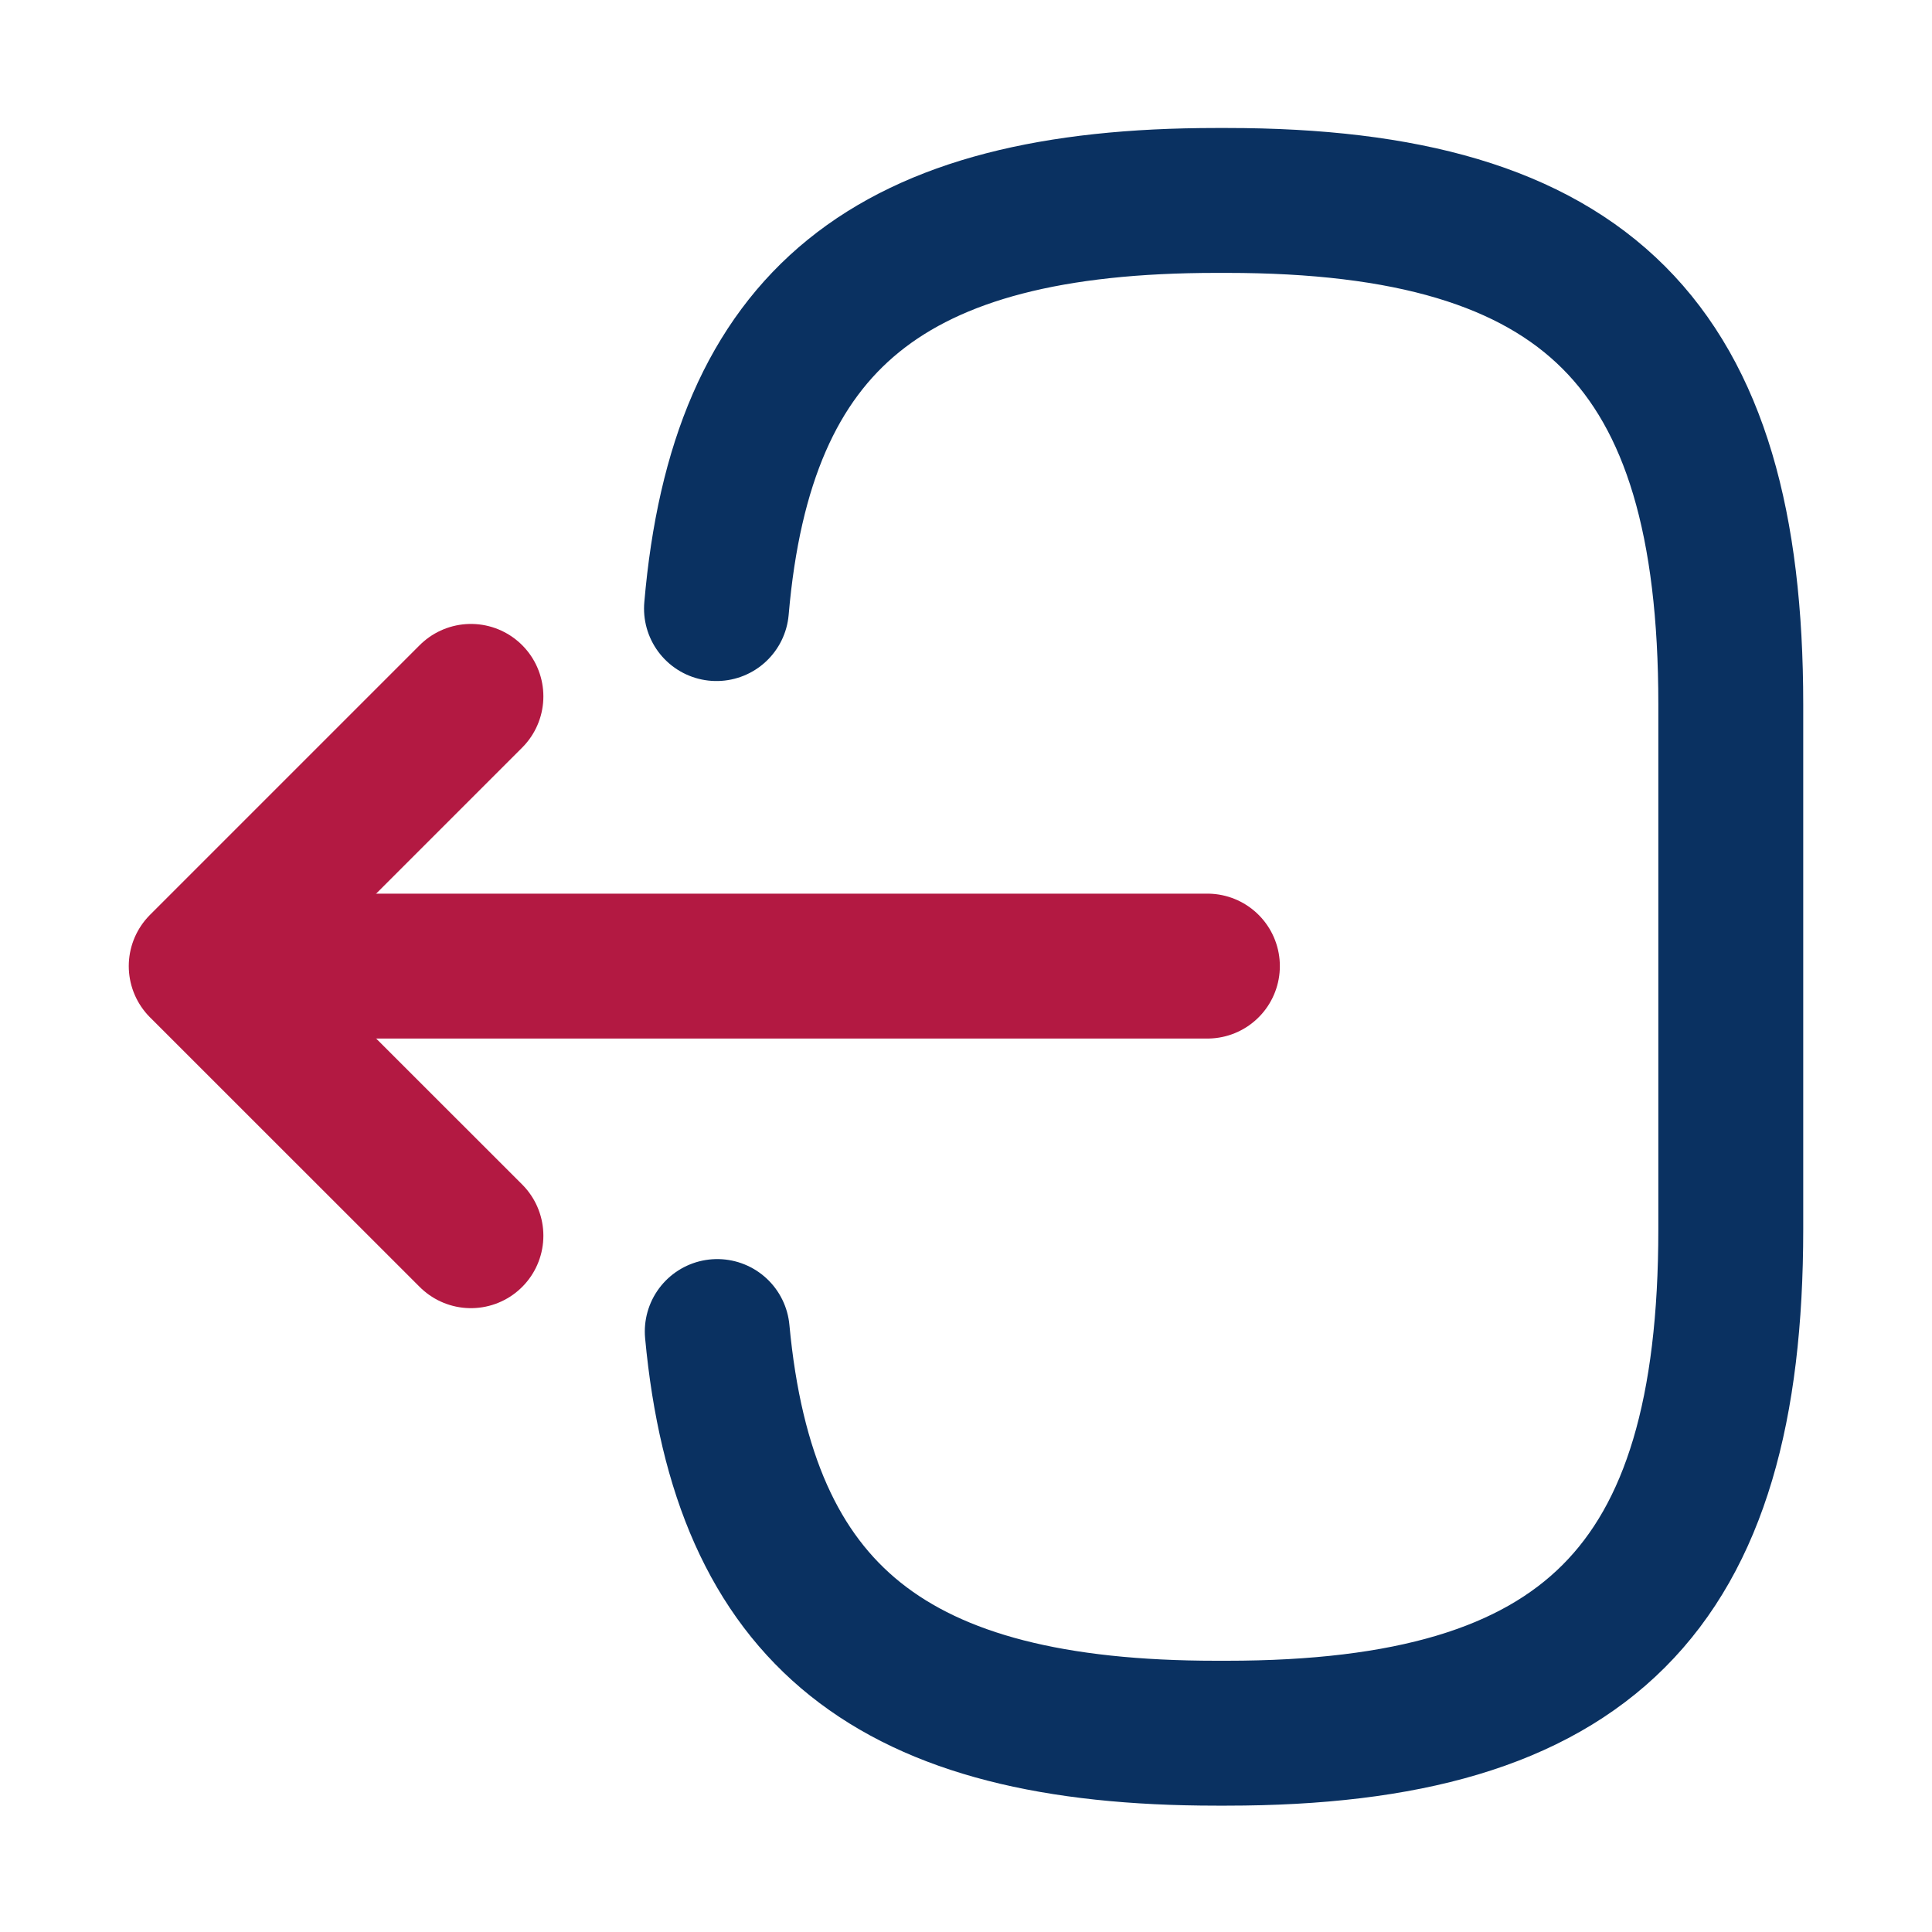 <svg width="20" height="20" viewBox="0 0 20 20" fill="none" xmlns="http://www.w3.org/2000/svg">
<path d="M7.417 6.3C7.675 3.3 9.217 2.075 12.592 2.075H12.7C16.425 2.075 17.917 3.567 17.917 7.292V12.725C17.917 16.45 16.425 17.942 12.7 17.942H12.592C9.242 17.942 7.7 16.733 7.425 13.784" stroke="#0A3161" stroke-width="1.5" stroke-linecap="round" stroke-linejoin="round"/>
<path d="M12.499 10.001H3.016" stroke="#B31942" stroke-width="1.5" stroke-linecap="round" stroke-linejoin="round"/>
<path d="M4.875 7.209L2.083 10.001L4.875 12.792" stroke="#B31942" stroke-width="1.5" stroke-linecap="round" stroke-linejoin="round"/>
</svg>
